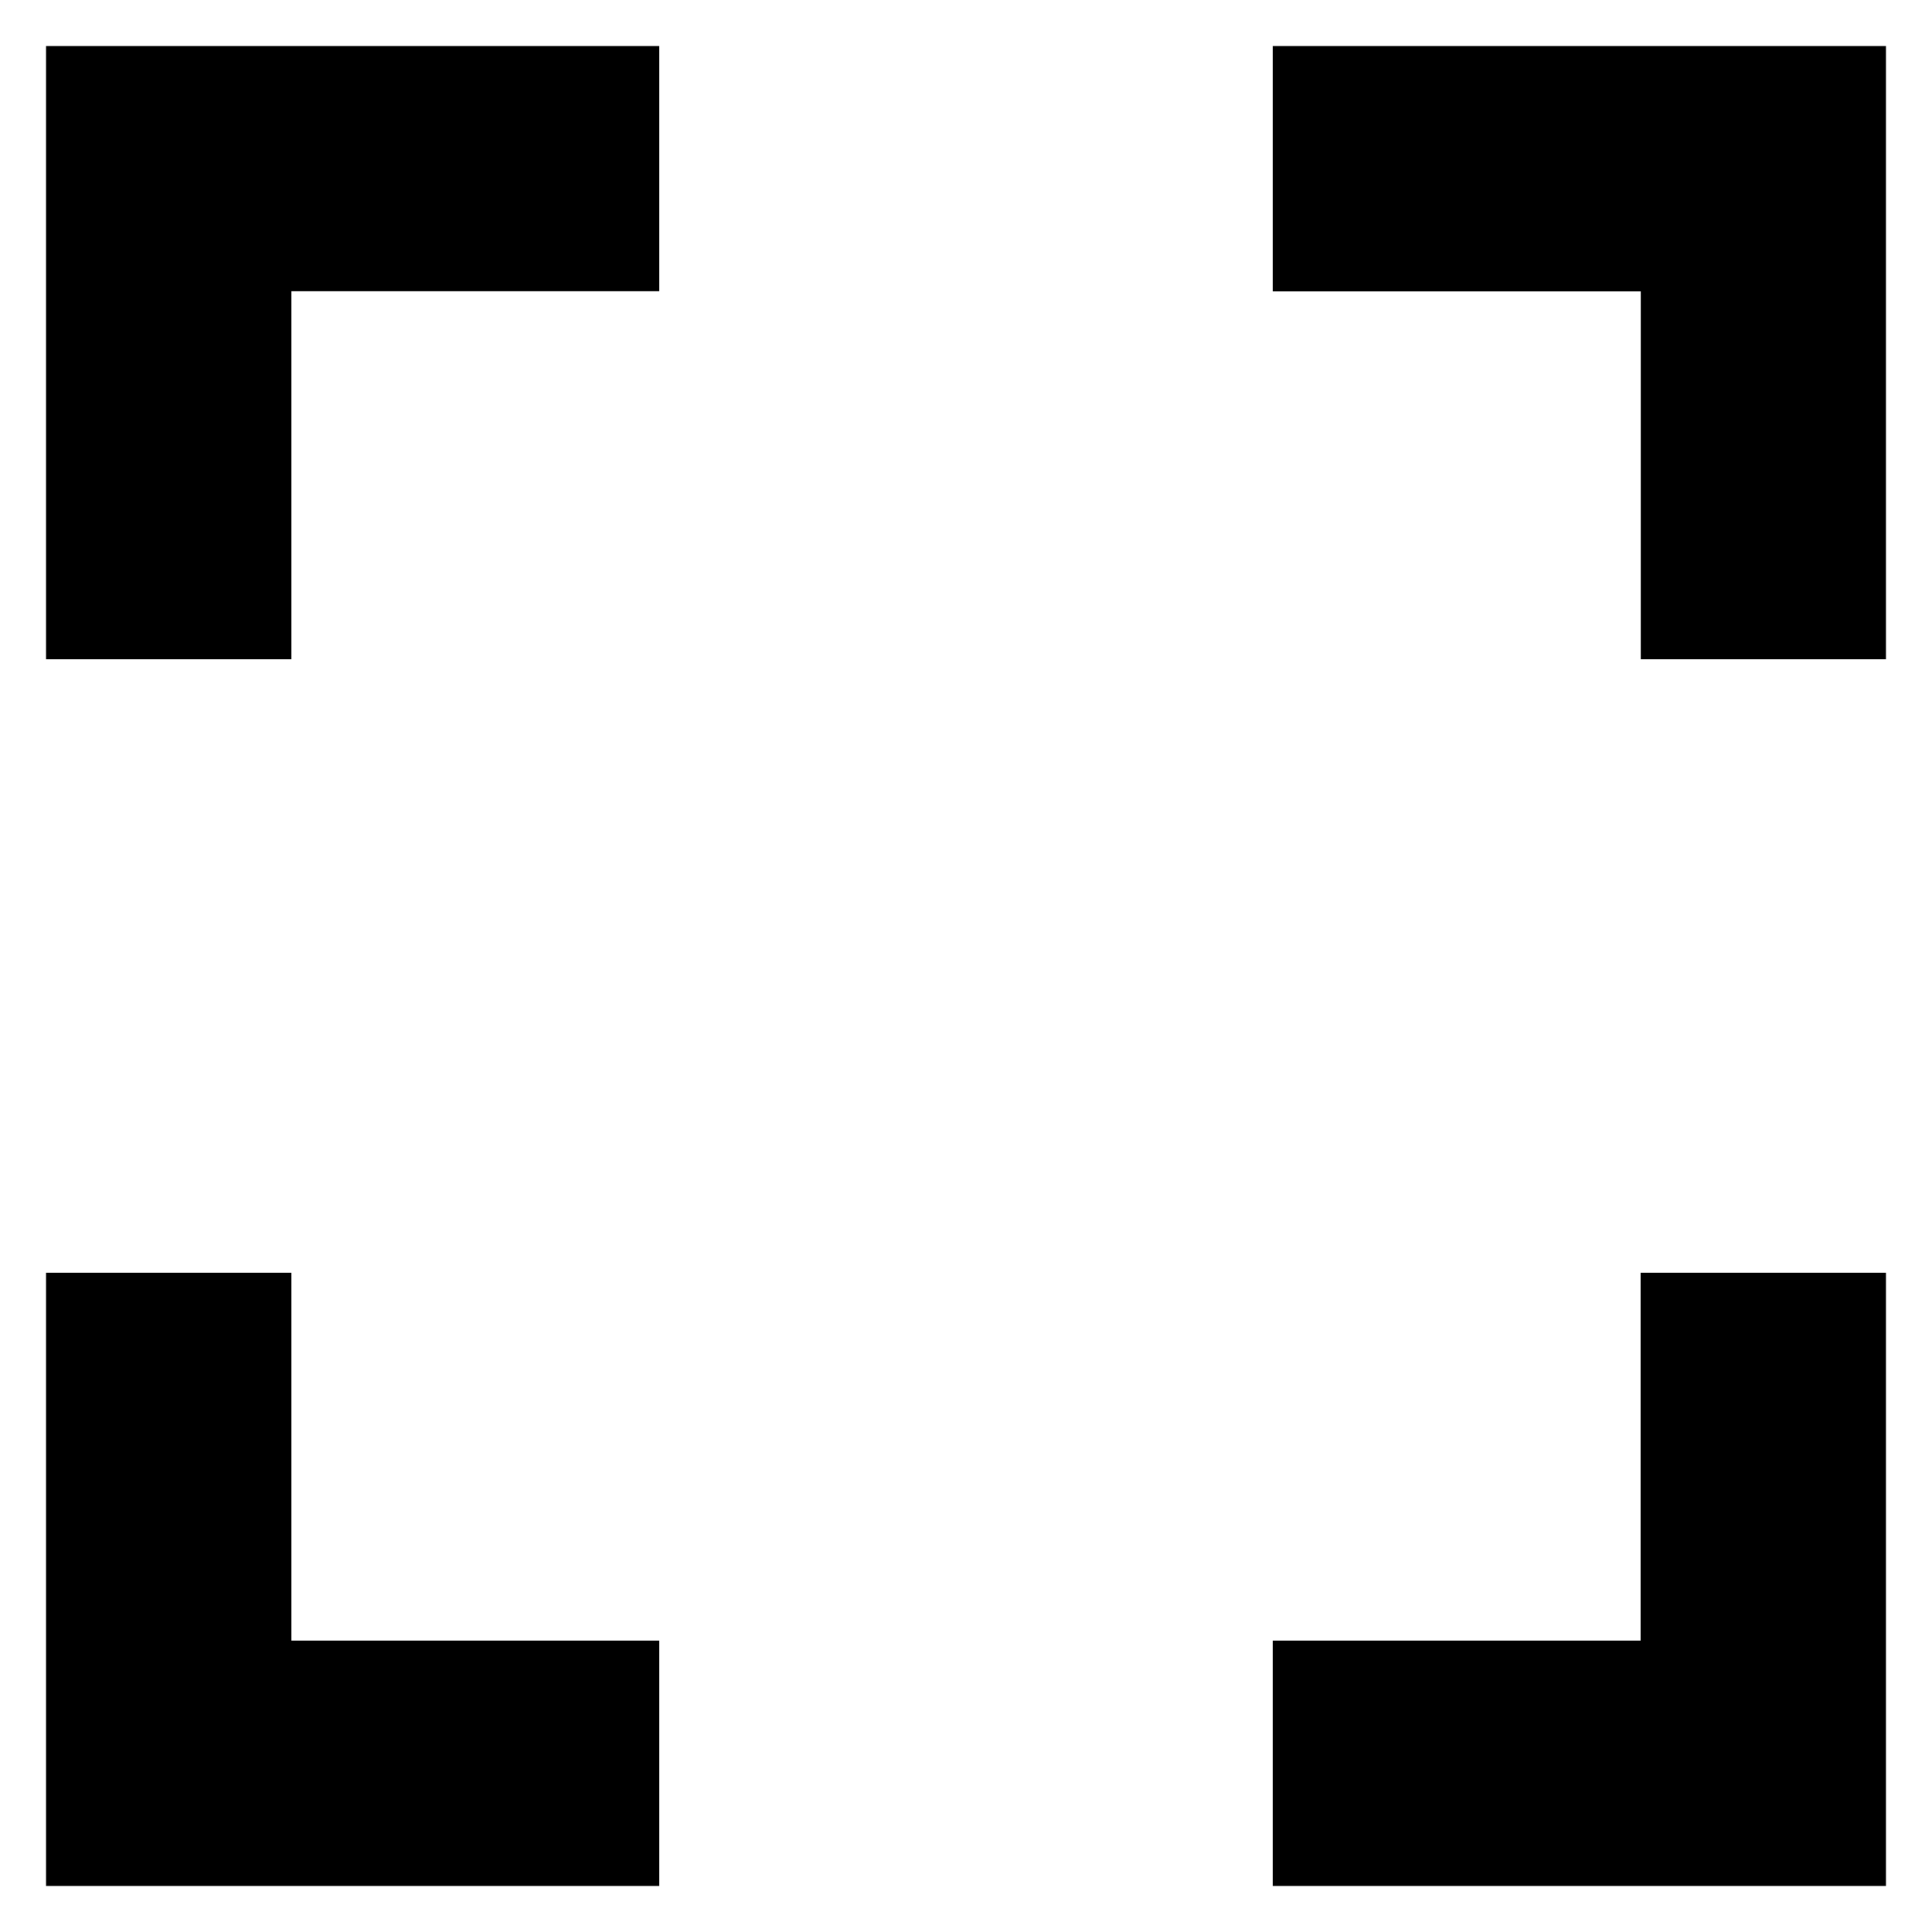 <svg width="12" height="12" viewBox="0 0 12 12" fill="none" xmlns="http://www.w3.org/2000/svg">
<path d="M10.19 10.19H7.905V11.714H11.714V7.905H10.19V10.19ZM10.191 1.81V4.095H11.714V0.286H7.905V1.81H10.191ZM1.81 1.809H4.095V0.286H0.286V4.095H1.81V1.809ZM1.81 10.19V7.905H0.286V11.714H4.095V10.19H1.81Z" fill="black"/>
</svg>
